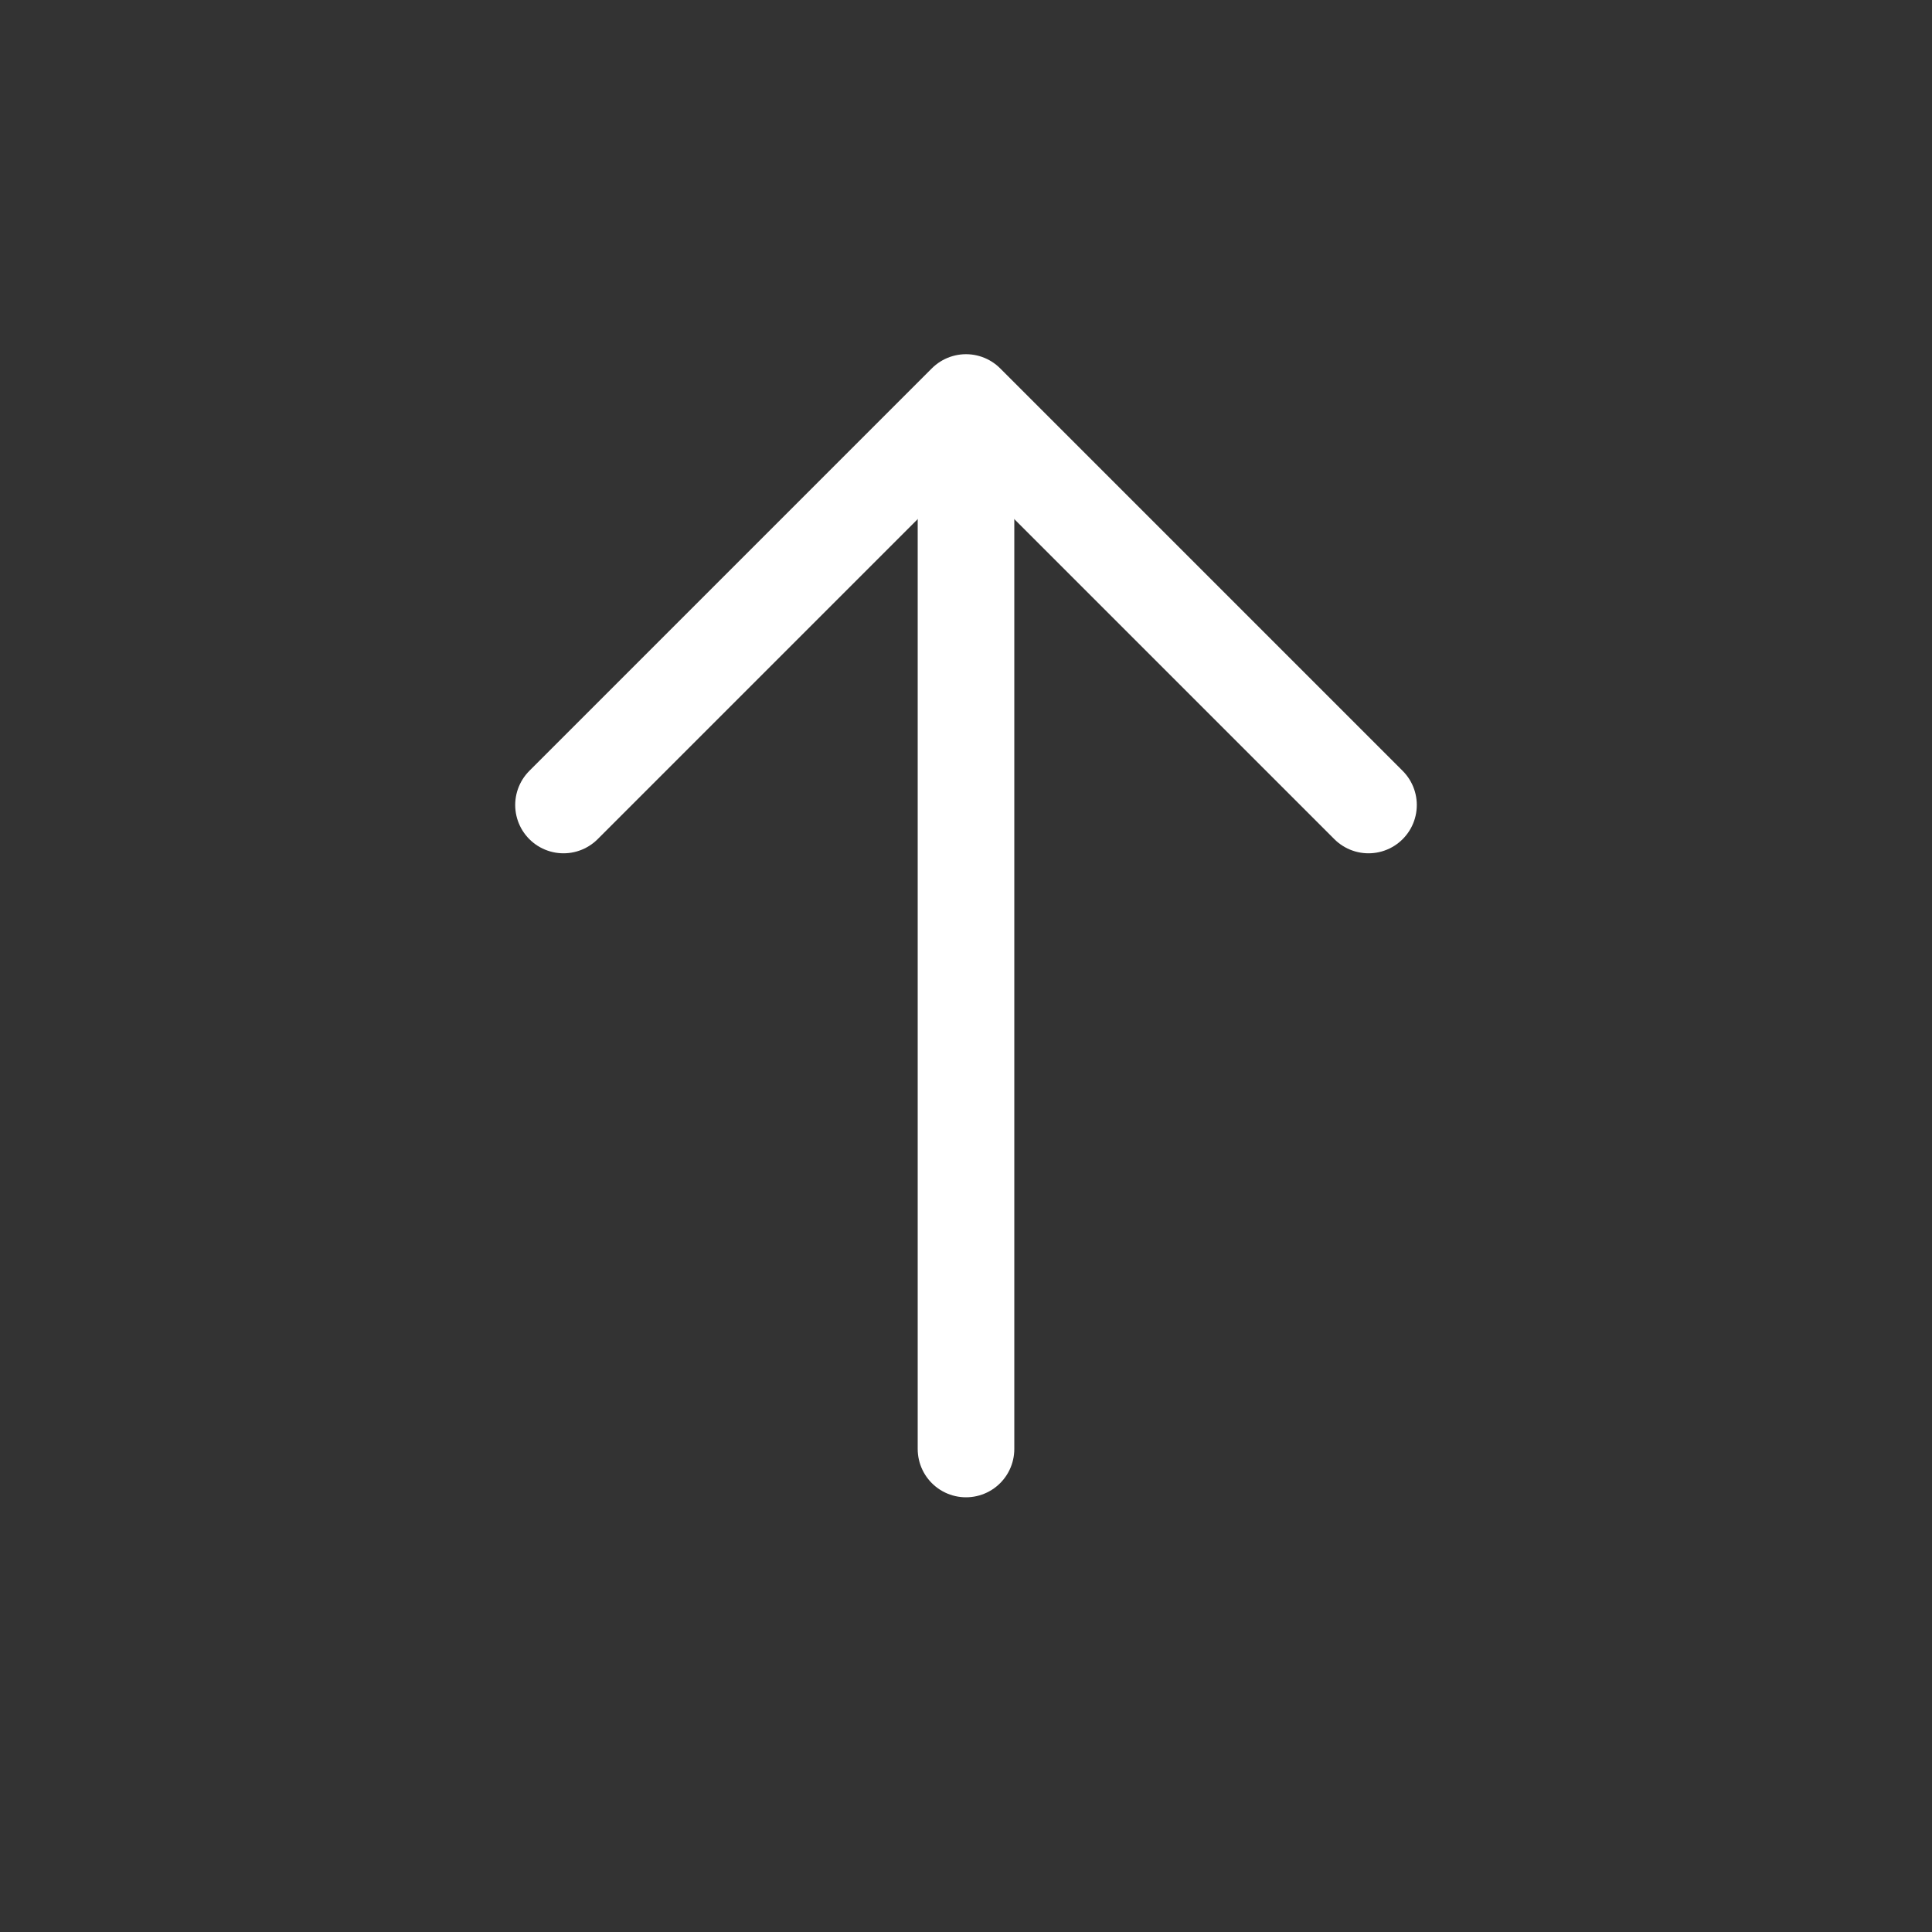 <svg width="24" height="24" viewBox="0 0 24 24" fill="none" xmlns="http://www.w3.org/2000/svg">
<rect x="0" y="0" width="24" height="24" fill="#333333" stroke="none"/>
<path d="M12 6L12 18" stroke="white" stroke-width="1.2" stroke-linecap="round" stroke-linejoin="round"/>
<path d="M17 10L12 5L7 10" stroke="white" stroke-width="1.2" stroke-linecap="round" stroke-linejoin="round"/>
</svg>
